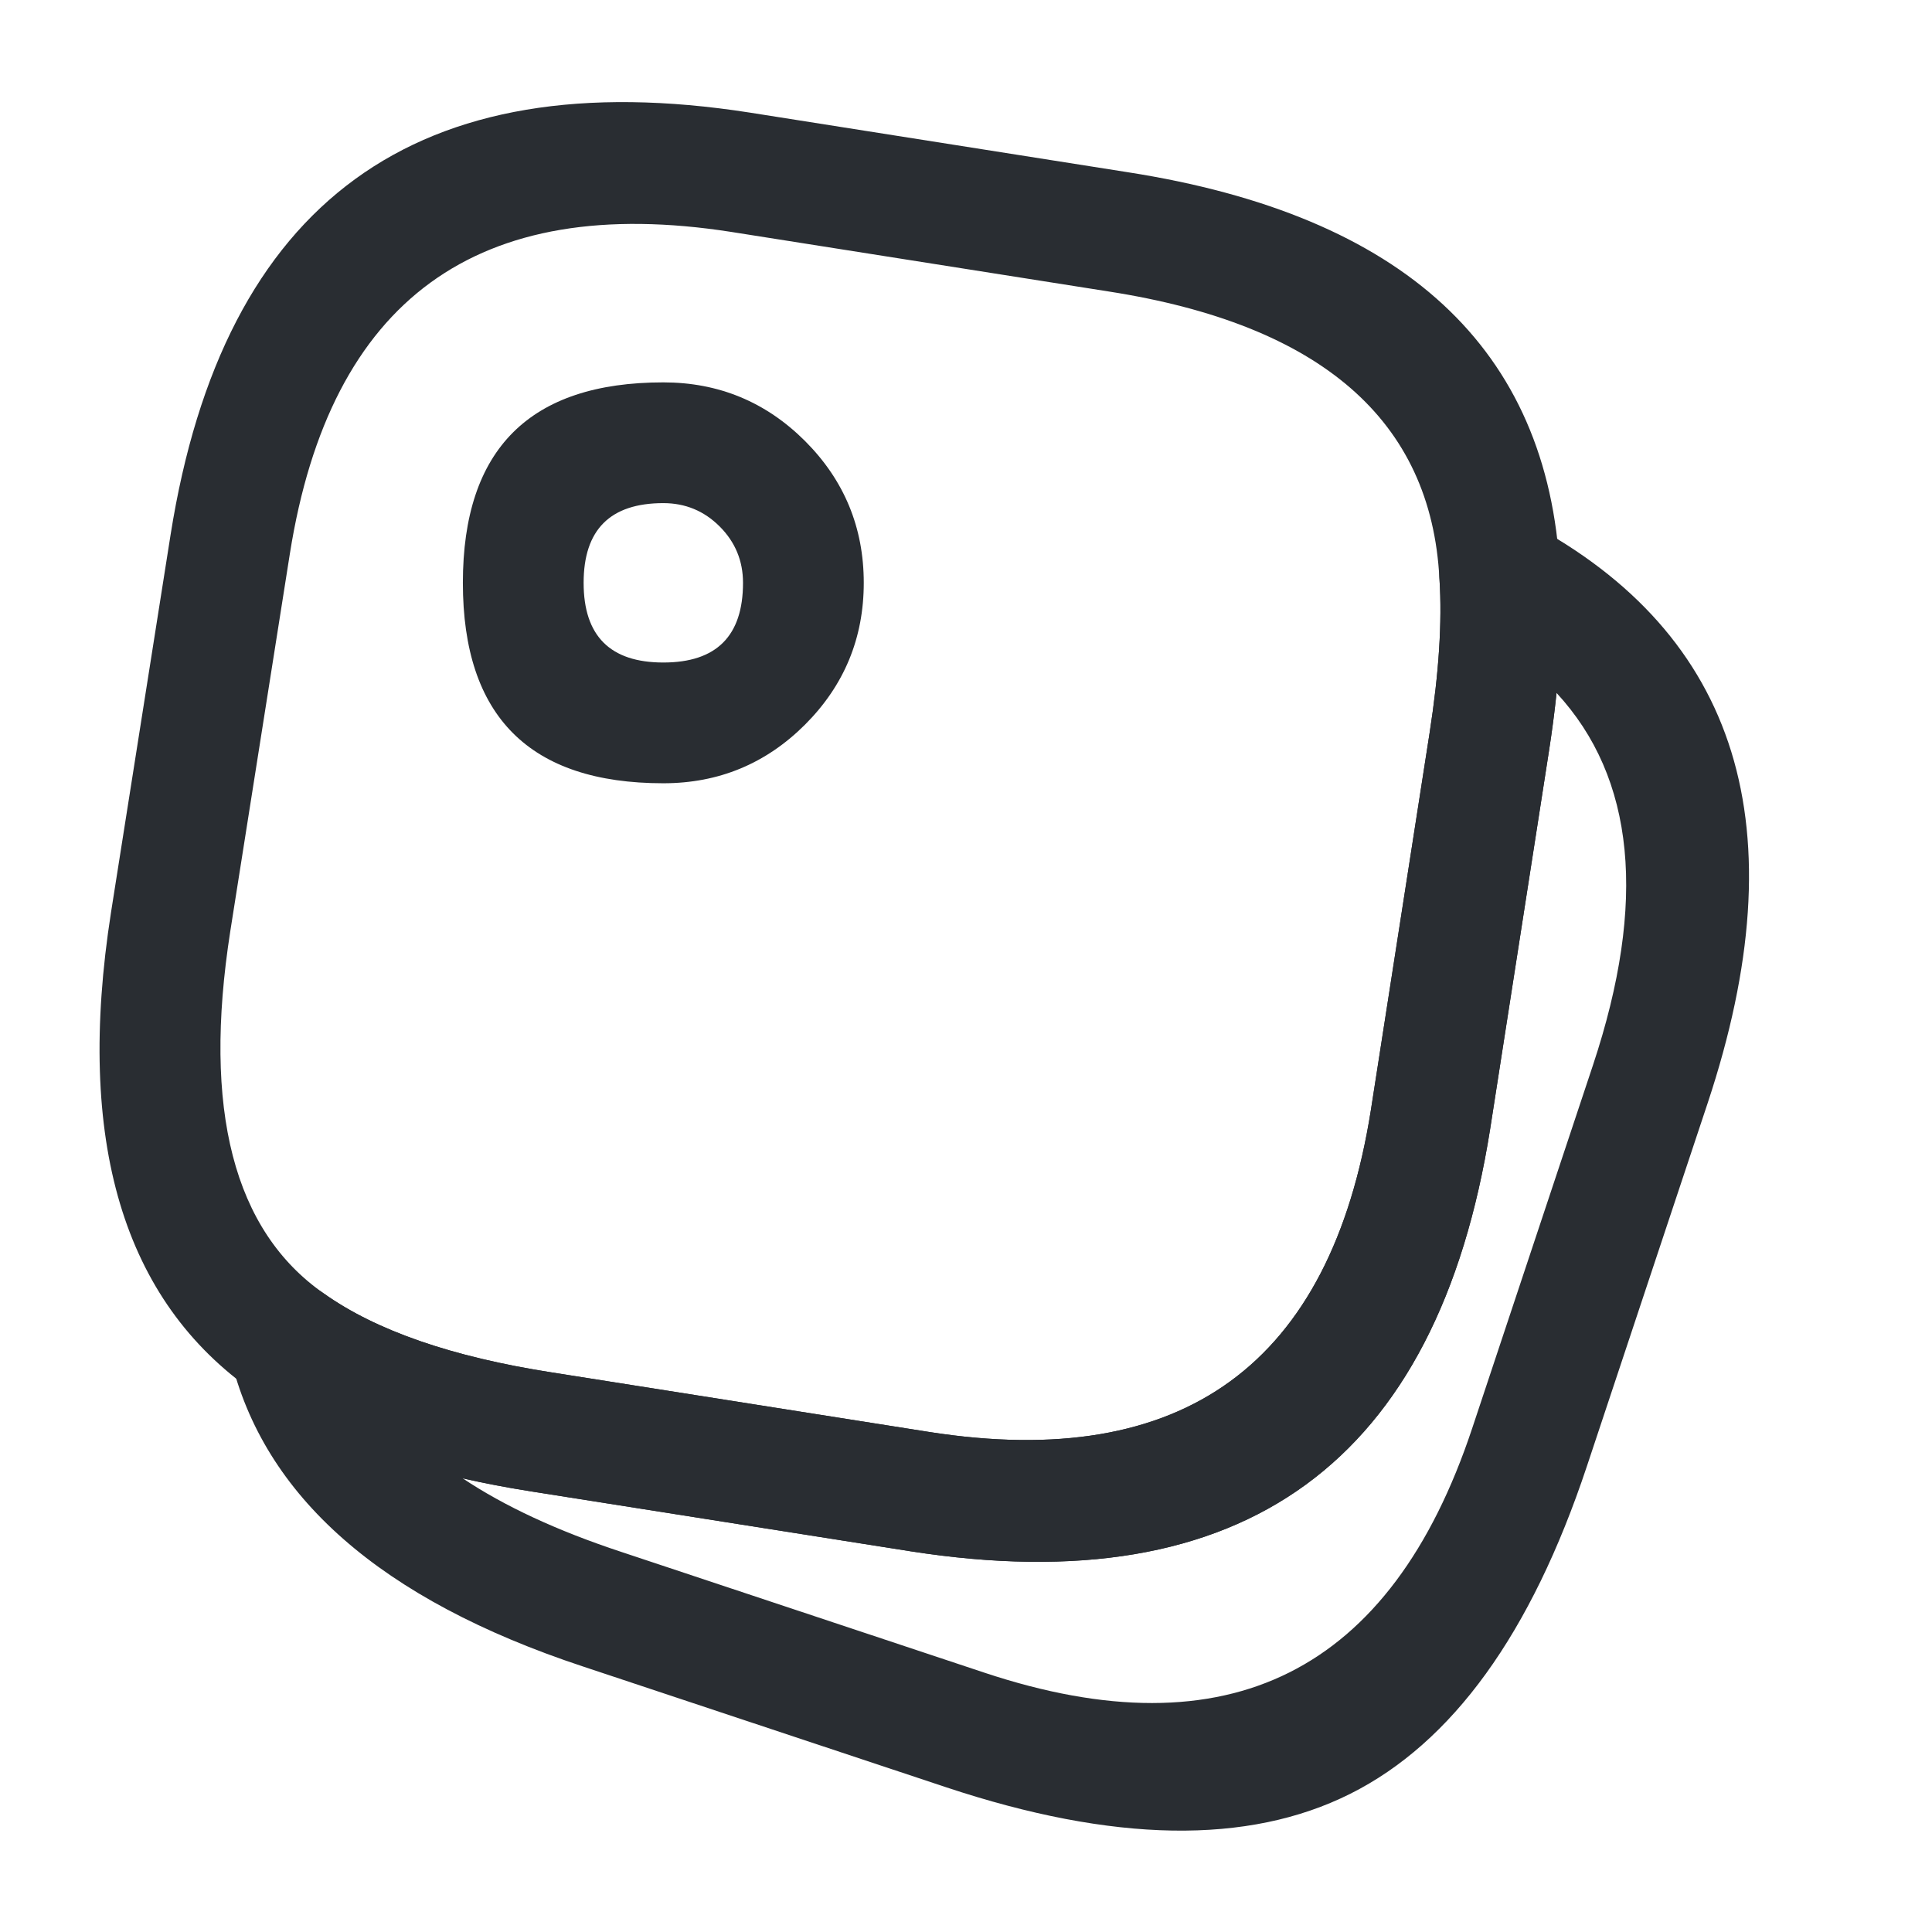 <svg xmlns="http://www.w3.org/2000/svg" width="24" height="24" viewBox="0 0 24 24">
  <defs/>
  <path fill="#292D32" d="M19.241,9.335 L18.511,14.025 Q17.526,20.24 11.314,19.271 L6.623,18.531 Q4.417,18.188 3.156,17.291 Q0.714,15.591 1.379,11.334 L2.119,6.643 Q3.104,0.43 9.316,1.399 L14.007,2.139 Q19.159,2.943 19.379,7.106 Q19.44,8.057 19.241,9.335 Z M17.881,7.189 Q17.728,4.238 13.773,3.621 L9.084,2.881 Q4.352,2.143 3.601,6.877 L2.861,11.566 Q2.341,14.896 4.024,16.069 Q4.997,16.76 6.857,17.049 L11.546,17.789 Q16.278,18.527 17.029,13.795 L17.759,9.104 Q17.933,7.986 17.882,7.199 Z"/>
  <path fill="#292D32" d="M21.212,13.707 L19.712,18.217 Q18.676,21.331 16.772,22.284 Q14.868,23.237 11.753,22.202 L7.243,20.702 Q3.477,19.457 2.86,16.853 Q2.789,16.55 2.952,16.286 Q3.115,16.022 3.417,15.95 Q3.748,15.872 4.024,16.069 Q4.997,16.76 6.855,17.049 L11.547,17.789 Q16.278,18.527 17.029,13.792 L17.759,9.105 Q17.933,7.986 17.882,7.199 Q17.861,6.889 18.066,6.655 Q18.271,6.422 18.581,6.402 Q18.794,6.388 18.982,6.488 Q22.916,8.578 21.212,13.707 Z M19.788,13.233 Q20.799,10.191 19.336,8.608 Q19.3,8.957 19.241,9.335 L18.511,14.027 Q17.526,20.24 11.313,19.271 L6.625,18.531 Q6.166,18.46 5.747,18.364 Q6.529,18.886 7.717,19.278 L12.227,20.778 Q16.776,22.291 18.288,17.743 Z"/>
  <path fill="#292D32" d="M8.24,9.73 Q5.75,9.73 5.75,7.24 Q5.75,4.75 8.24,4.75 Q9.271,4.75 10.001,5.479 Q10.73,6.209 10.73,7.24 Q10.73,8.271 10.001,9.001 Q9.271,9.73 8.24,9.73 Z M8.24,8.23 Q9.23,8.23 9.23,7.24 Q9.23,6.83 8.94,6.54 Q8.65,6.25 8.24,6.25 Q7.25,6.25 7.25,7.24 Q7.25,8.23 8.24,8.23 Z"/>
</svg>

